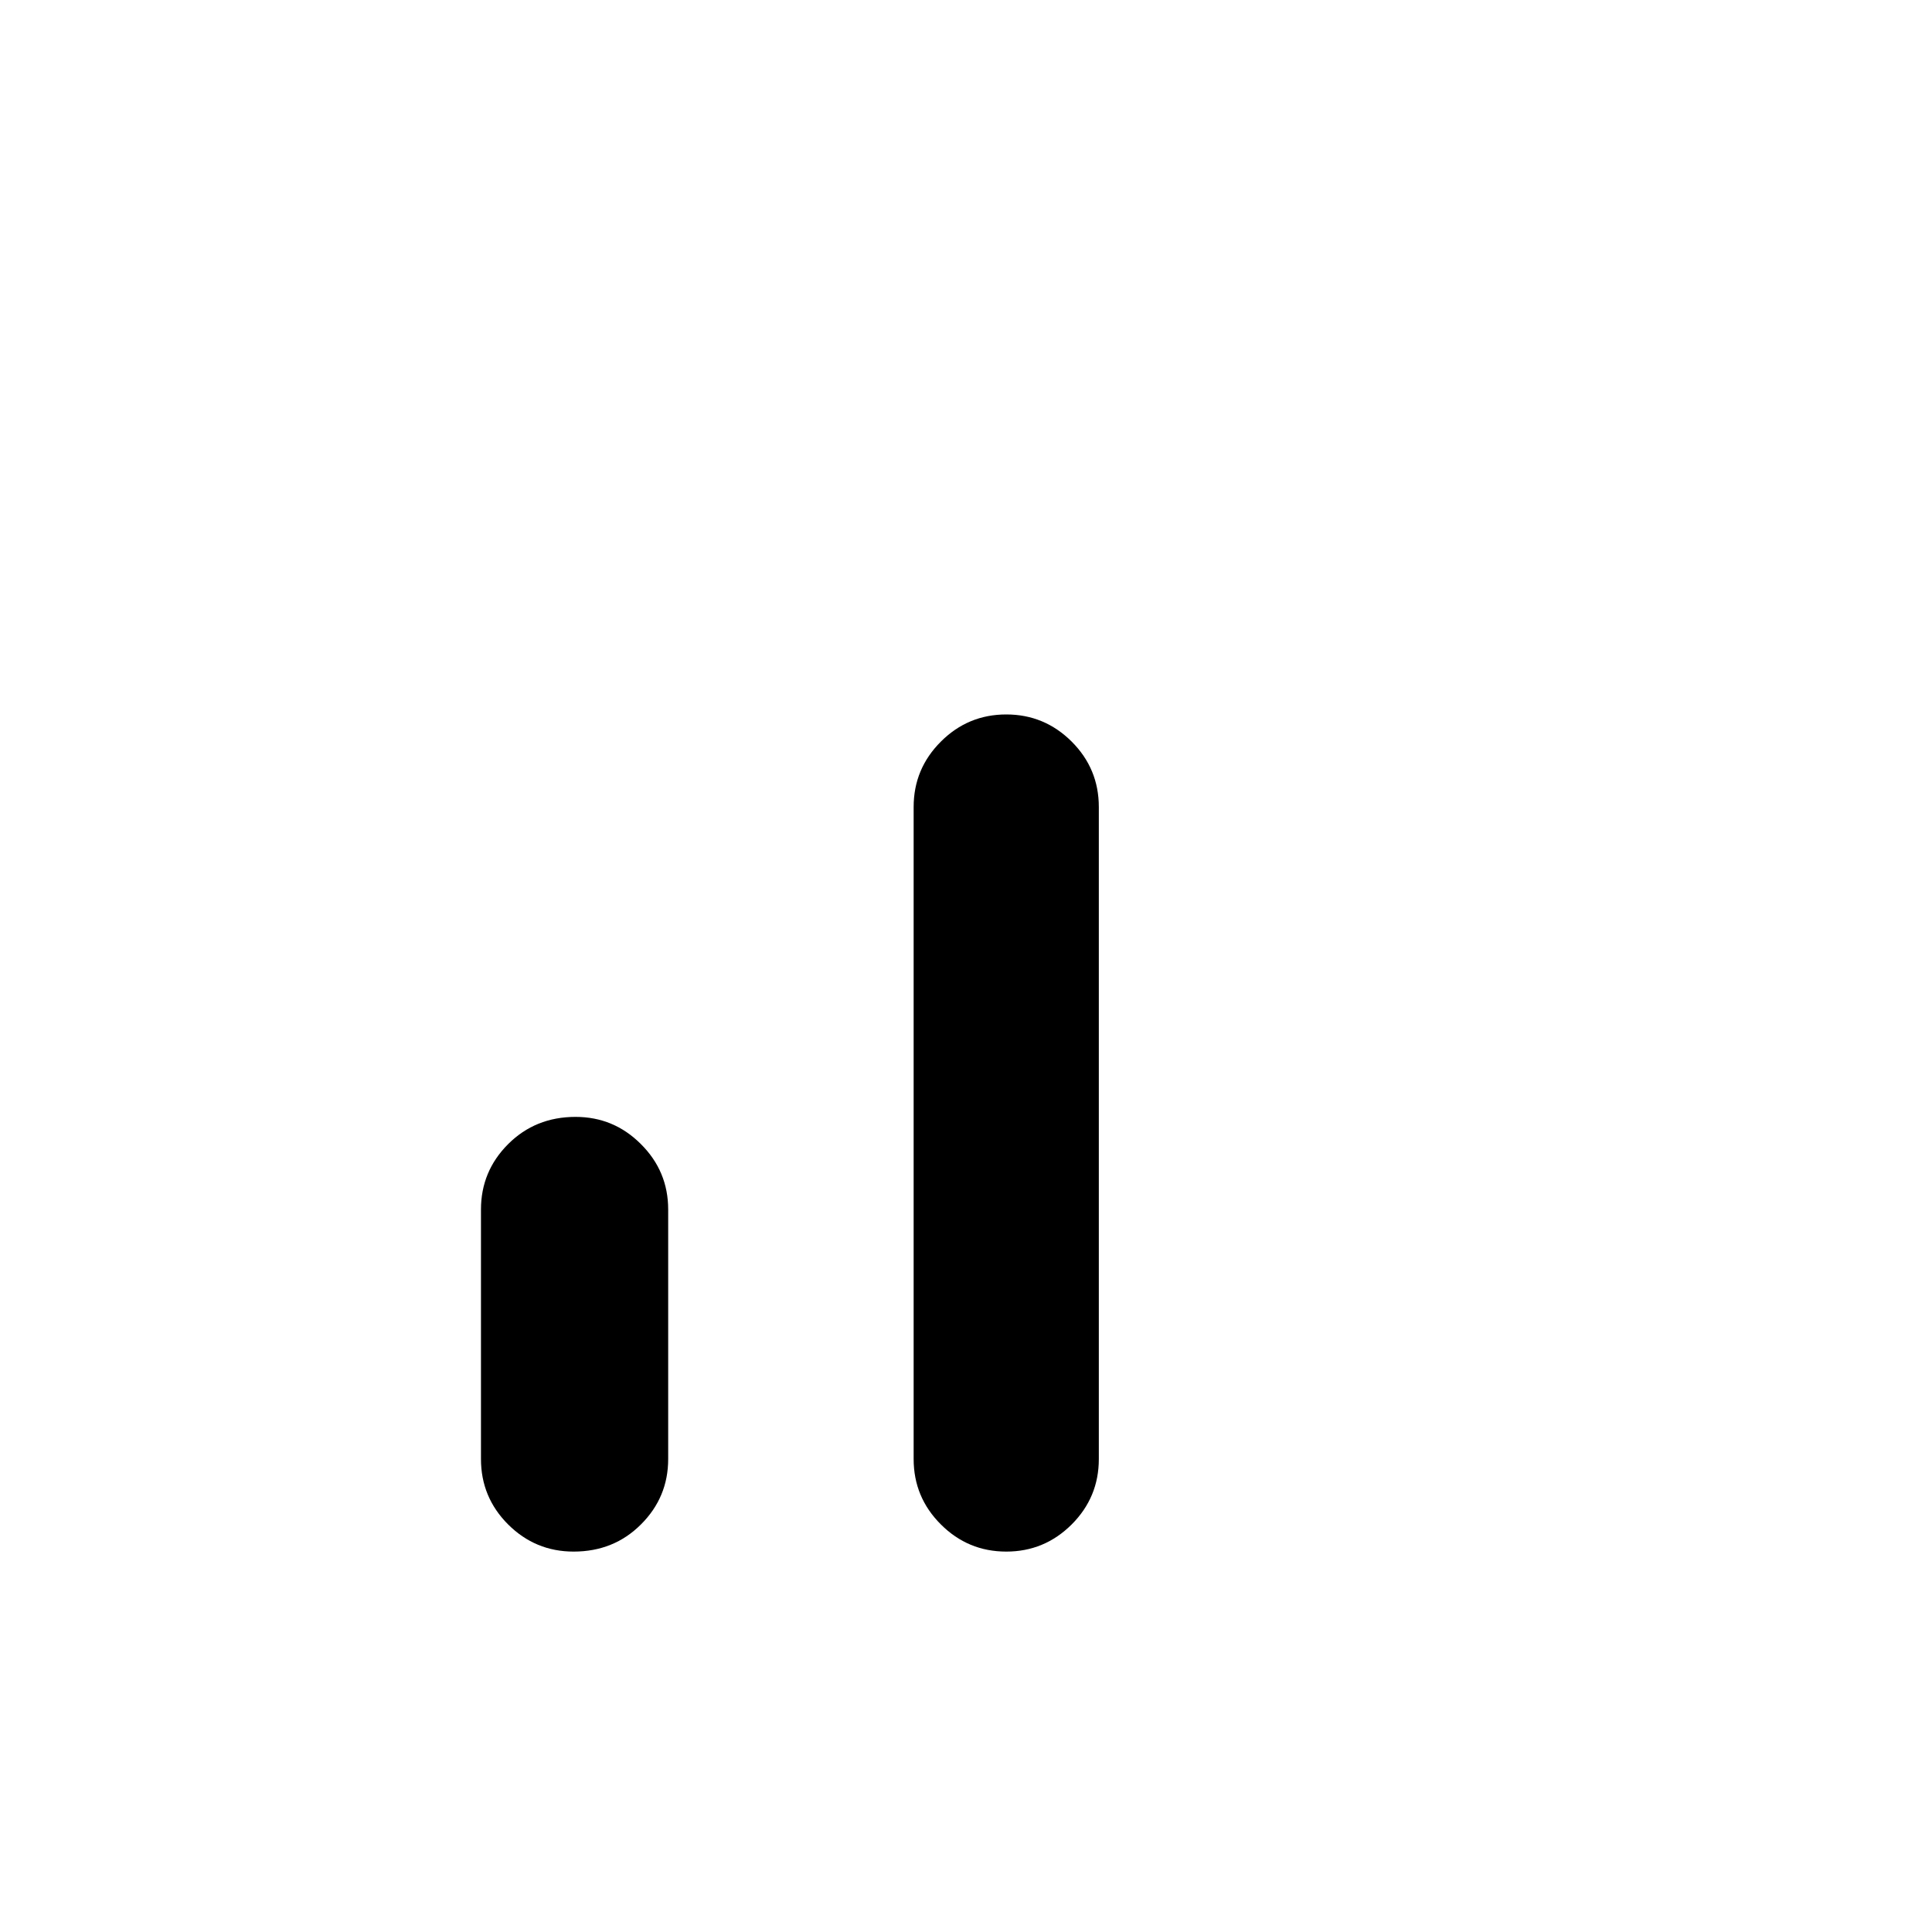 <svg xmlns="http://www.w3.org/2000/svg" height="20" width="20"><path d="M5.938 16.062q-.396 0-.678-.281-.281-.281-.281-.677v-2.583q0-.396.281-.677.282-.282.698-.282.396 0 .677.282.282.281.282.677v2.583q0 .396-.282.677-.281.281-.697.281Zm4.479 0q-.396 0-.677-.281-.282-.281-.282-.677v-6.75q0-.396.282-.677.281-.281.677-.281.395 0 .677.281.281.281.281.677v6.75q0 .396-.281.677-.282.281-.677.281Z"/></svg>